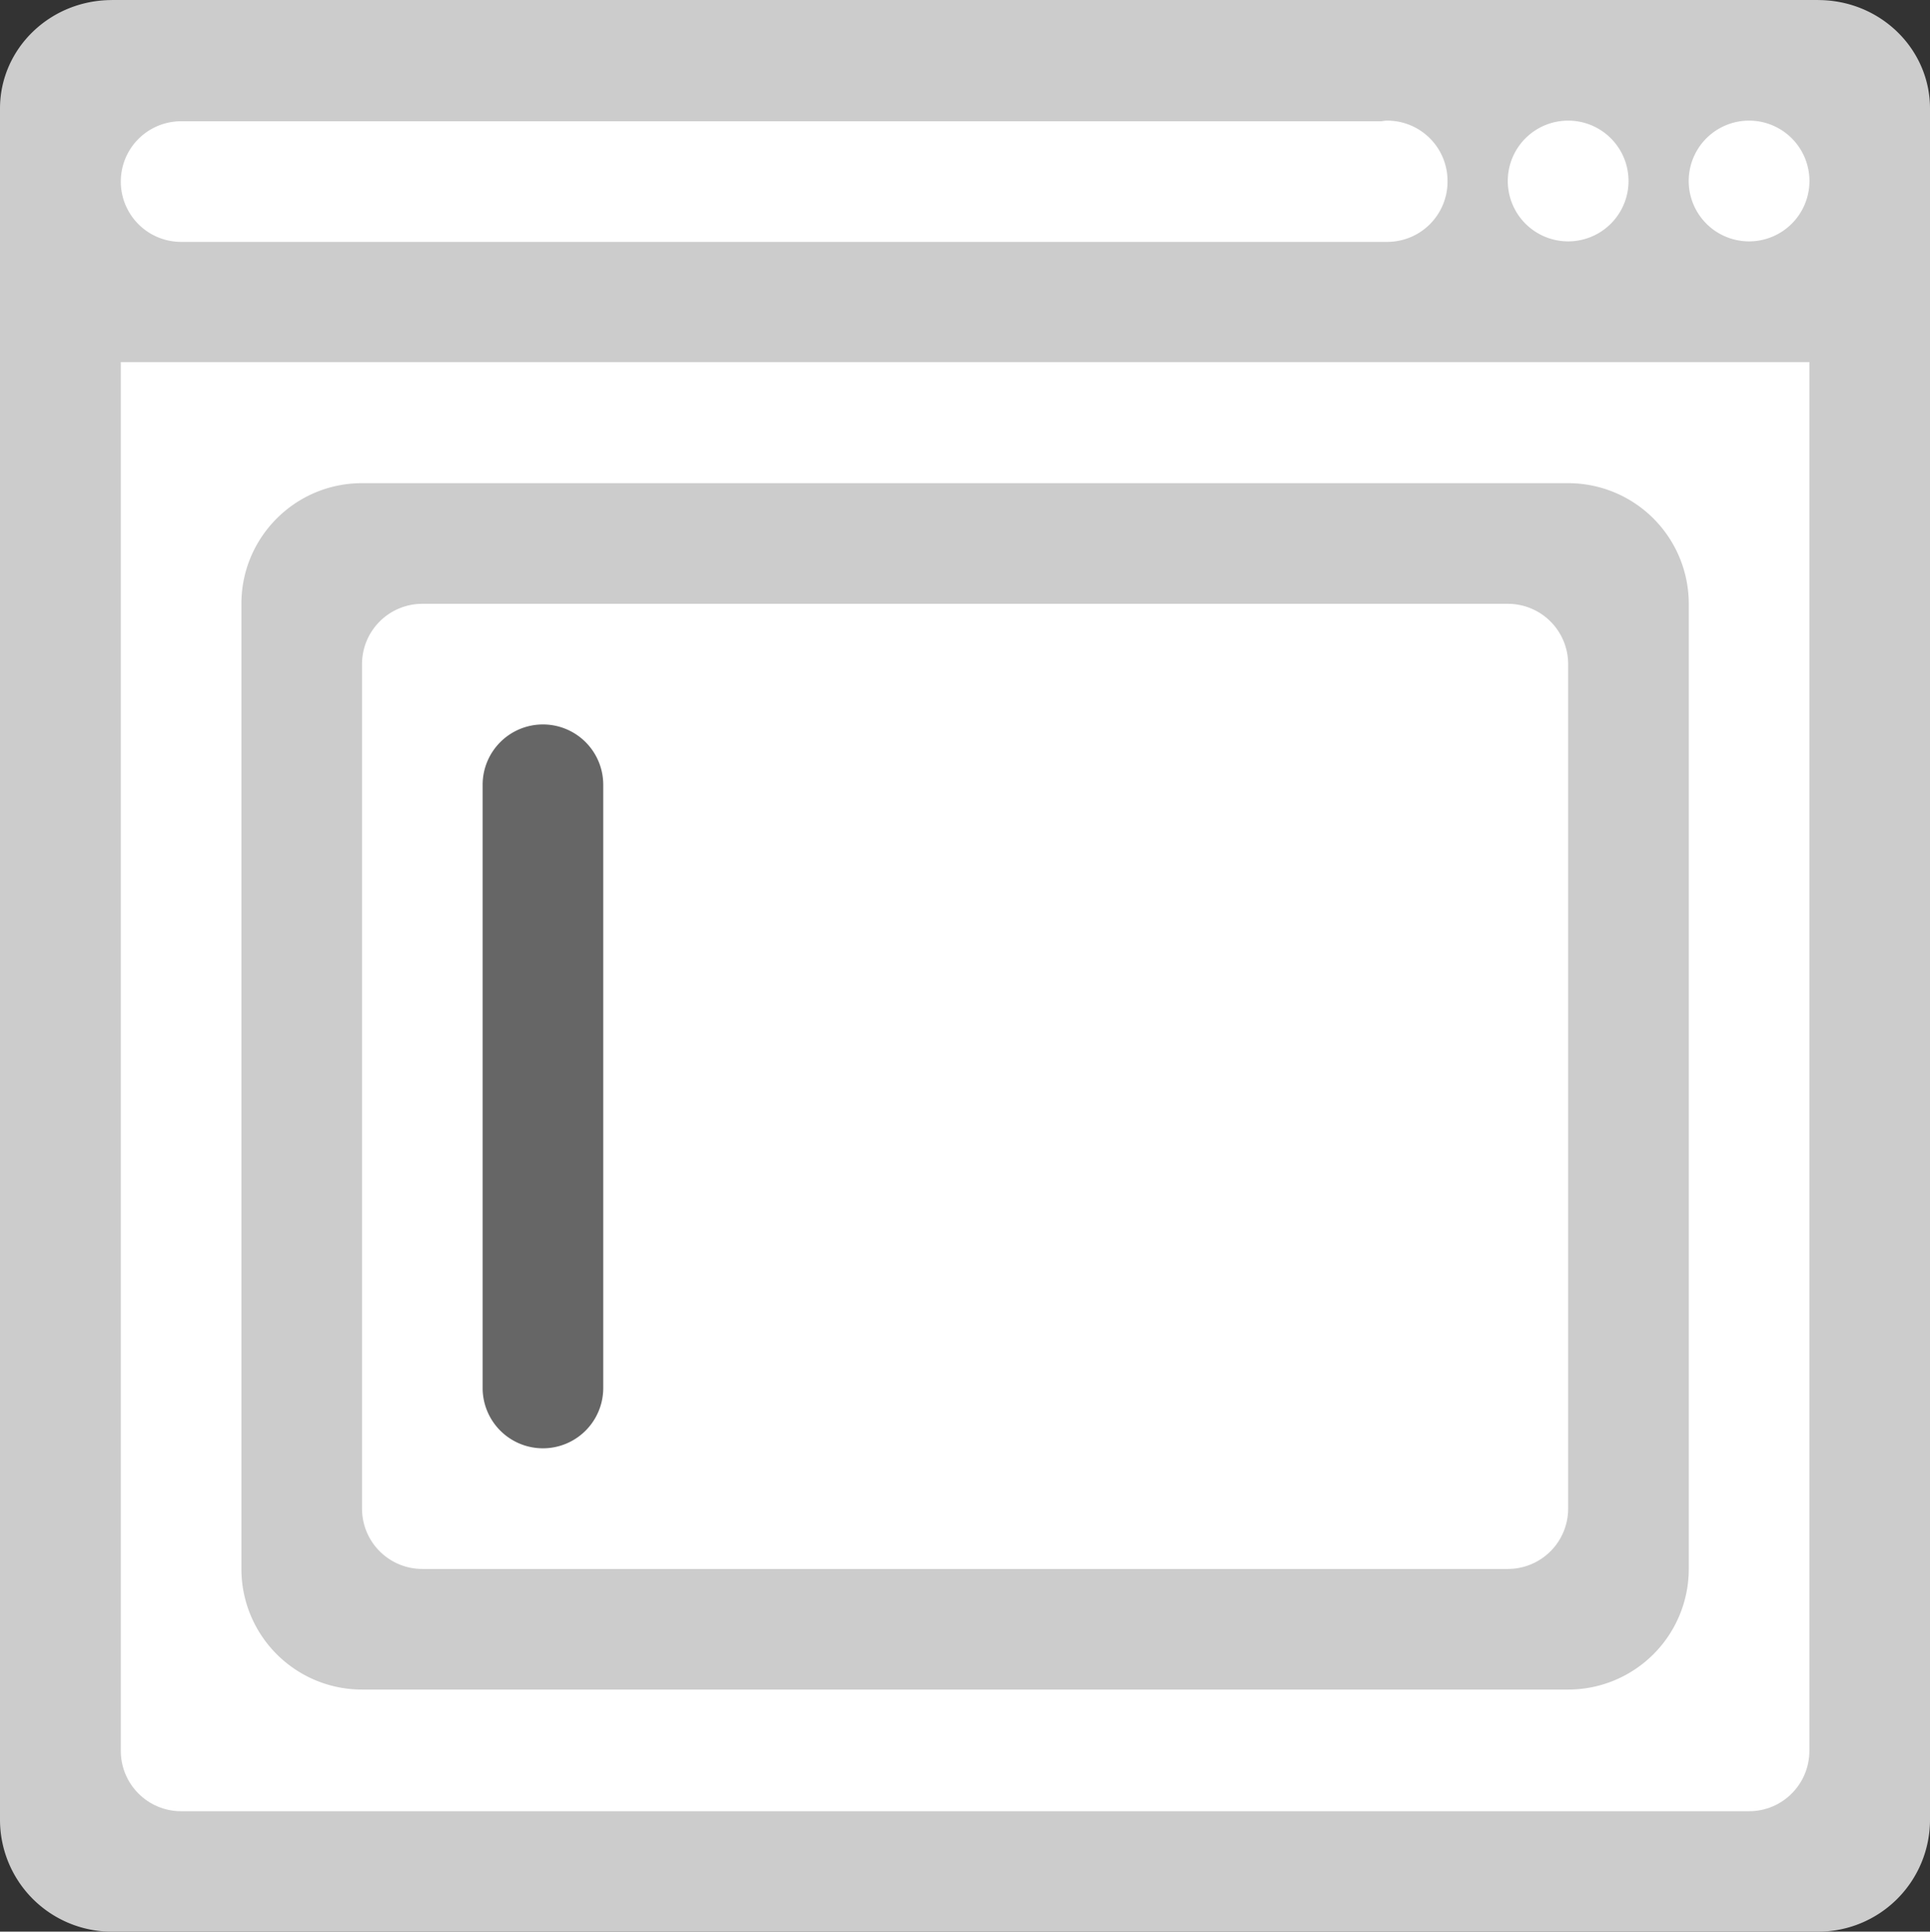 <svg xmlns="http://www.w3.org/2000/svg" width="64.006" height="64.046"><rect width="100%" height="100%" fill="#333333" stroke="none"/><path d="M60.307.002L60.296 0H3.71l-.011.002C1.655.008 0 1.615 0 3.598v56.736a3.712 3.712 0 003.71 3.713h56.586a3.712 3.712 0 003.71-3.713V3.598c0-1.983-1.655-3.59-3.699-3.596z" fill="#ccc"/><path d="M58.006 12.006h-54V58.05c0 1.106.896 2.003 2 2.003h52c1.104 0 2-.896 2-2.003V12.006h-2z" fill="#fff"/><path d="M52.006 16.02h-40c-2.21 0-4 1.79-4 4v32a3.999 3.999 0 004 3.999h40a4 4 0 004-3.999v-32a4 4 0 00-4-4zm0 34a2 2 0 01-2 2h-36a2 2 0 01-2-2v-28a2 2 0 012-2h36a2 2 0 012 2v28z" fill-rule="evenodd" clip-rule="evenodd" fill="#ccc"/><path d="M18.006 24.02a2 2 0 00-2 2v20a2 2 0 004 0v-20a2 2 0 00-2-2z" fill="#666"/><path d="M46.006 3.999c-.069 0-.136.014-.203.021H6.006a2 2 0 000 4h40a2 2 0 002-2l-.001-.009.001-.009a2.001 2.001 0 00-2-2.003zm6 0a2.001 2.001 0 000 4.004 2.001 2.001 0 100-4.004zm6 0a2.001 2.001 0 000 4.004 2.001 2.001 0 100-4.004z" fill-rule="evenodd" clip-rule="evenodd" fill="#fff"/></svg>